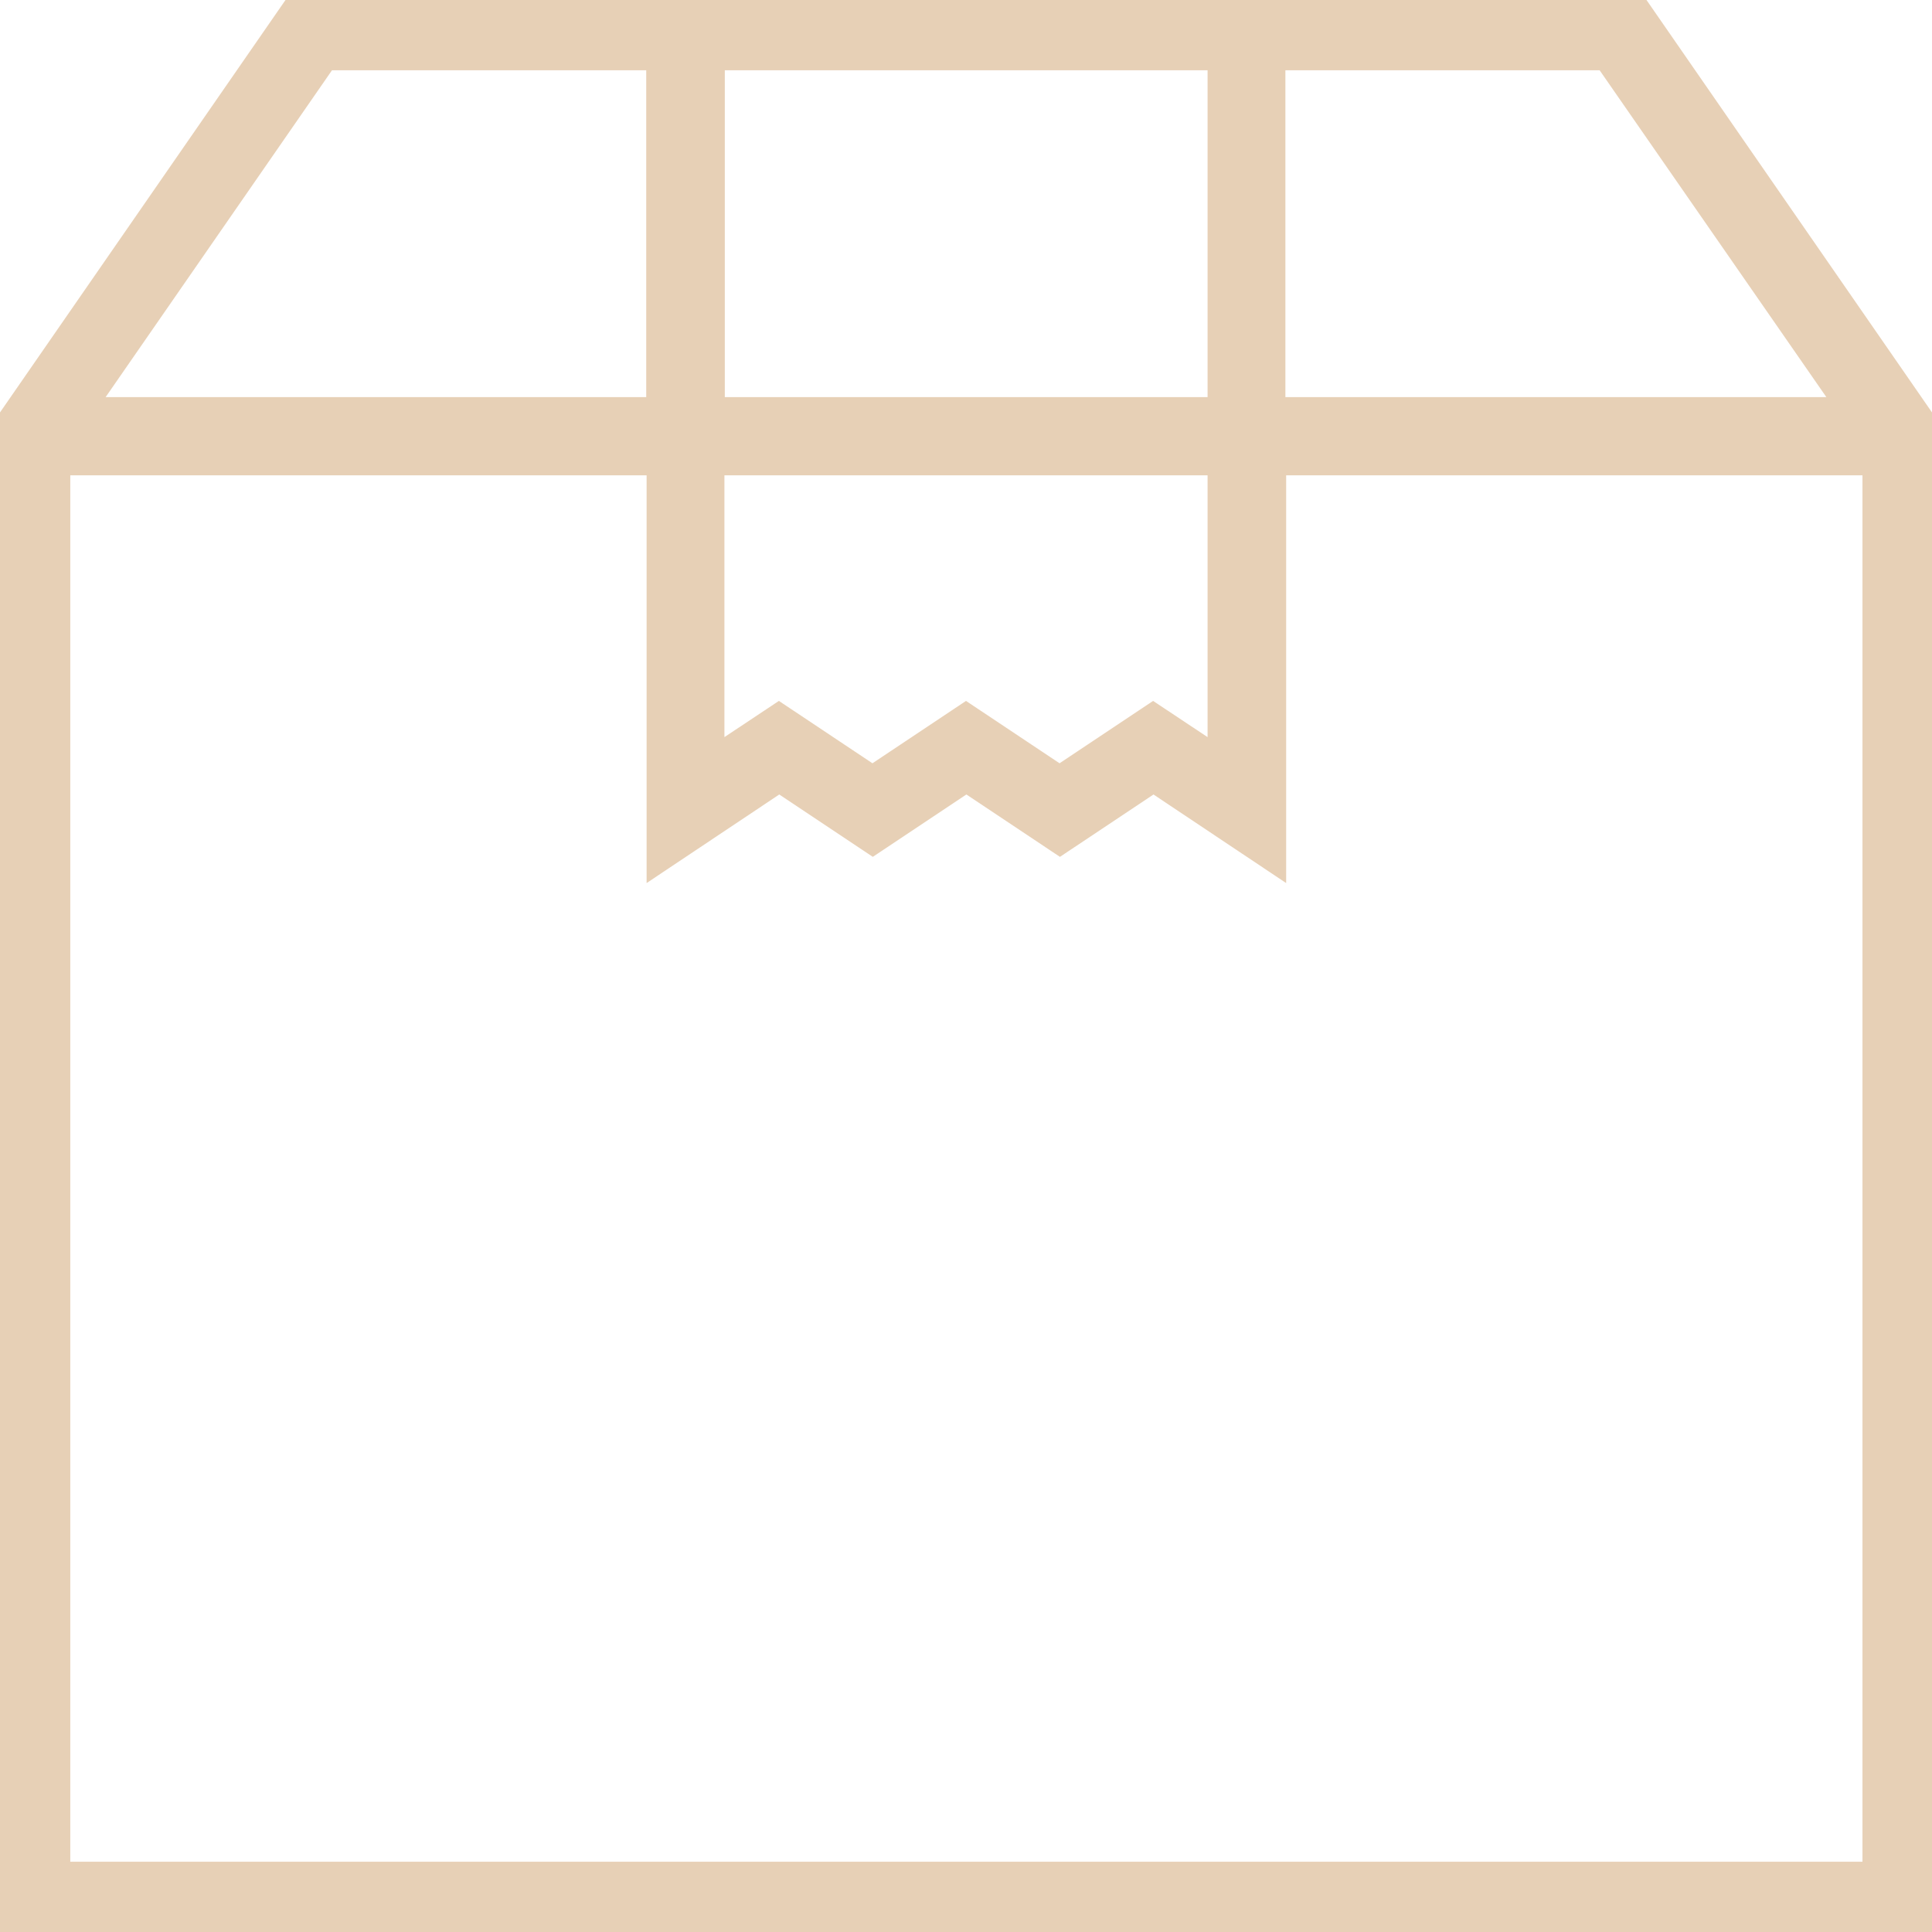 <svg width="488" height="488" viewBox="0 0 488 488" fill="none" xmlns="http://www.w3.org/2000/svg">
<path d="M414.277 -0.569L413.979 -1H413.455H74.545H74.021L73.723 -0.569L-0.822 107.117L-1 107.374V107.687V488V489H0H488H489V488V107.687V107.374L488.822 107.117L414.277 -0.569ZM196.183 178.613L181.983 188.051V119.061H306.017V188.051L291.817 178.613L291.262 178.244L290.708 178.614L267.632 193.998L244.555 178.614L244 178.244L243.445 178.614L220.368 193.998L197.292 178.614L196.738 178.244L196.183 178.613ZM165.88 220.143L196.833 199.476L219.91 214.86L220.465 215.23L221.019 214.86L244.096 199.476L267.173 214.86L267.728 215.23L268.282 214.86L291.359 199.476L322.312 220.143L323.868 221.182V219.312V119.061H471.438V471.246H16.754V119.061H164.324V219.312V221.182L165.88 220.143ZM323.676 16.754H404.574L463.226 101.307H323.676V16.754ZM182.079 16.754H306.017V101.307H182.079V16.754ZM24.772 101.307L83.33 16.754H164.228V101.307H24.772Z" fill="#E7D0B6" stroke="#E7D0B6" stroke-width="2"/>
</svg>
